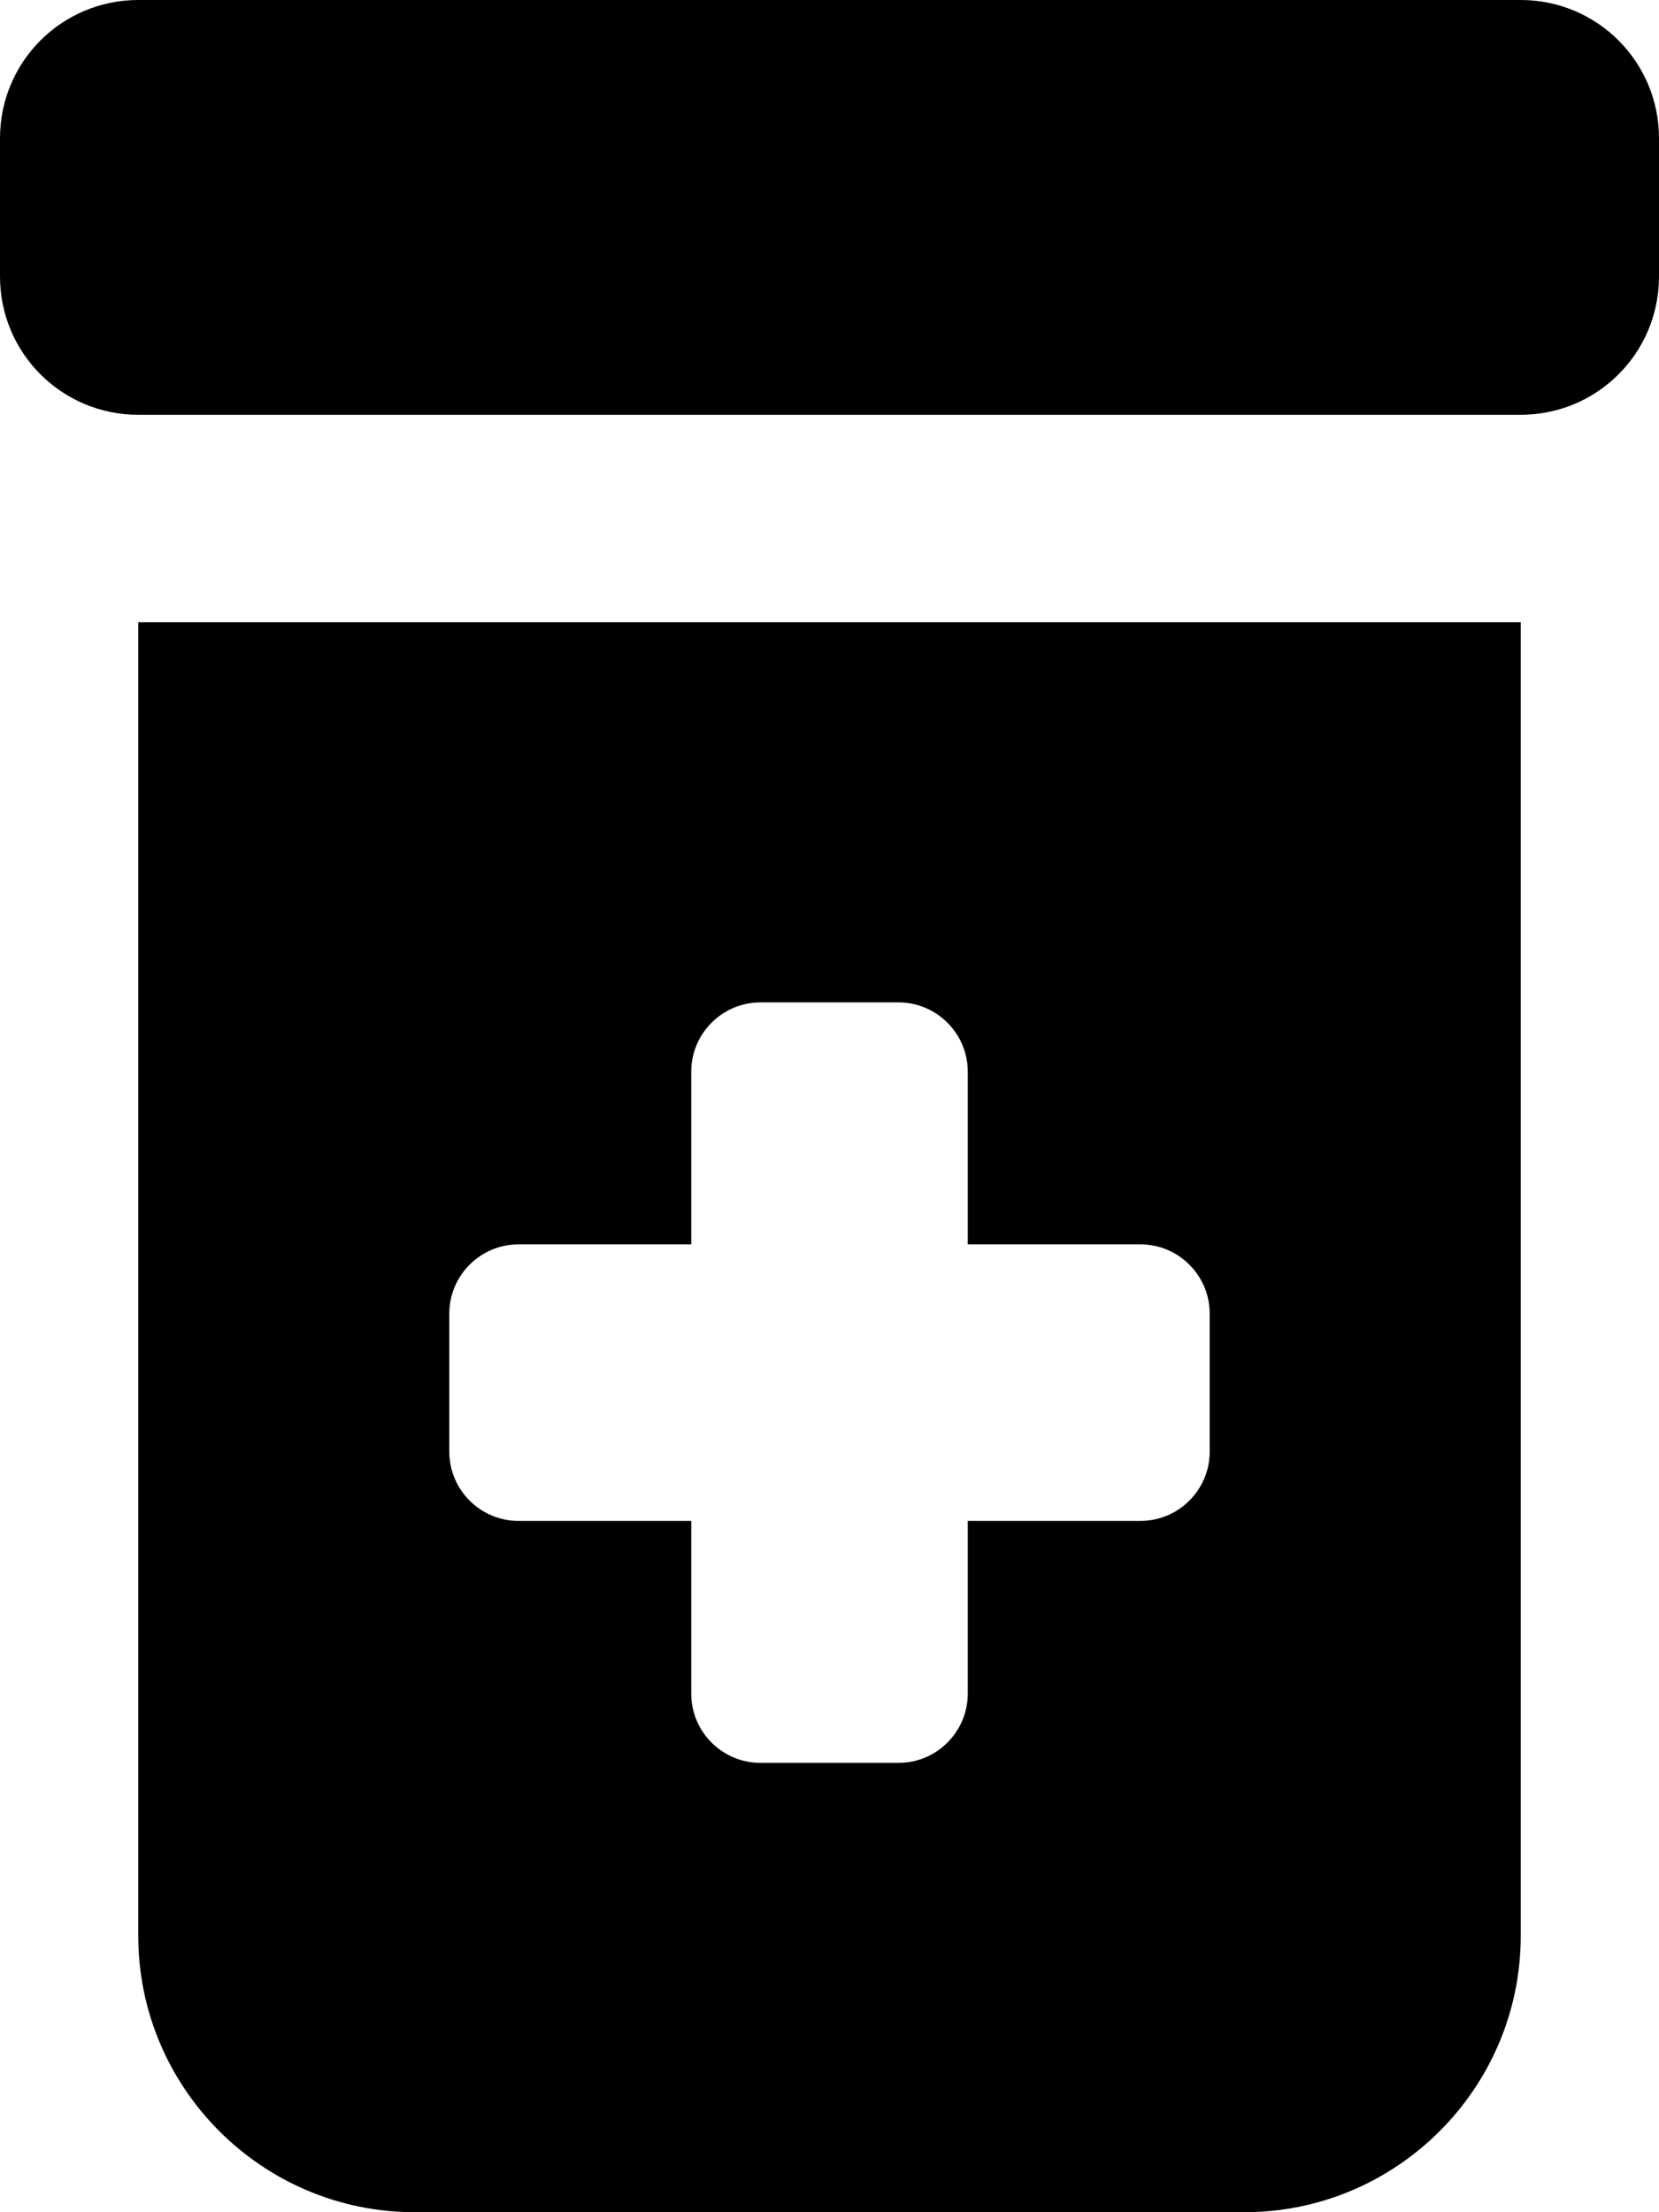 <svg xmlns="http://www.w3.org/2000/svg" viewBox="0 0 384 512"><!--! Font Awesome Free 7.0.0 by @fontawesome - https://fontawesome.com License - https://fontawesome.com/license/free (Icons: CC BY 4.0, Fonts: SIL OFL 1.1, Code: MIT License) Copyright 2025 Fonticons, Inc.--><path fill="currentColor" d="M0 32C0 14.3 14.3 0 32 0h320c17.7 0 32 14.3 32 32v32c0 17.7-14.3 32-32 32H32C14.3 96 0 81.7 0 64zm32 112h320v304c0 35.3-28.7 64-64 64H96c-35.3 0-64-28.7-64-64zm128 104v40h-40c-8.8 0-16 7.2-16 16v32c0 8.8 7.2 16 16 16h40v40c0 8.8 7.2 16 16 16h32c8.8 0 16-7.2 16-16v-40h40c8.8 0 16-7.2 16-16v-32c0-8.8-7.2-16-16-16h-40v-40c0-8.8-7.2-16-16-16h-32c-8.8 0-16 7.2-16 16"/></svg>